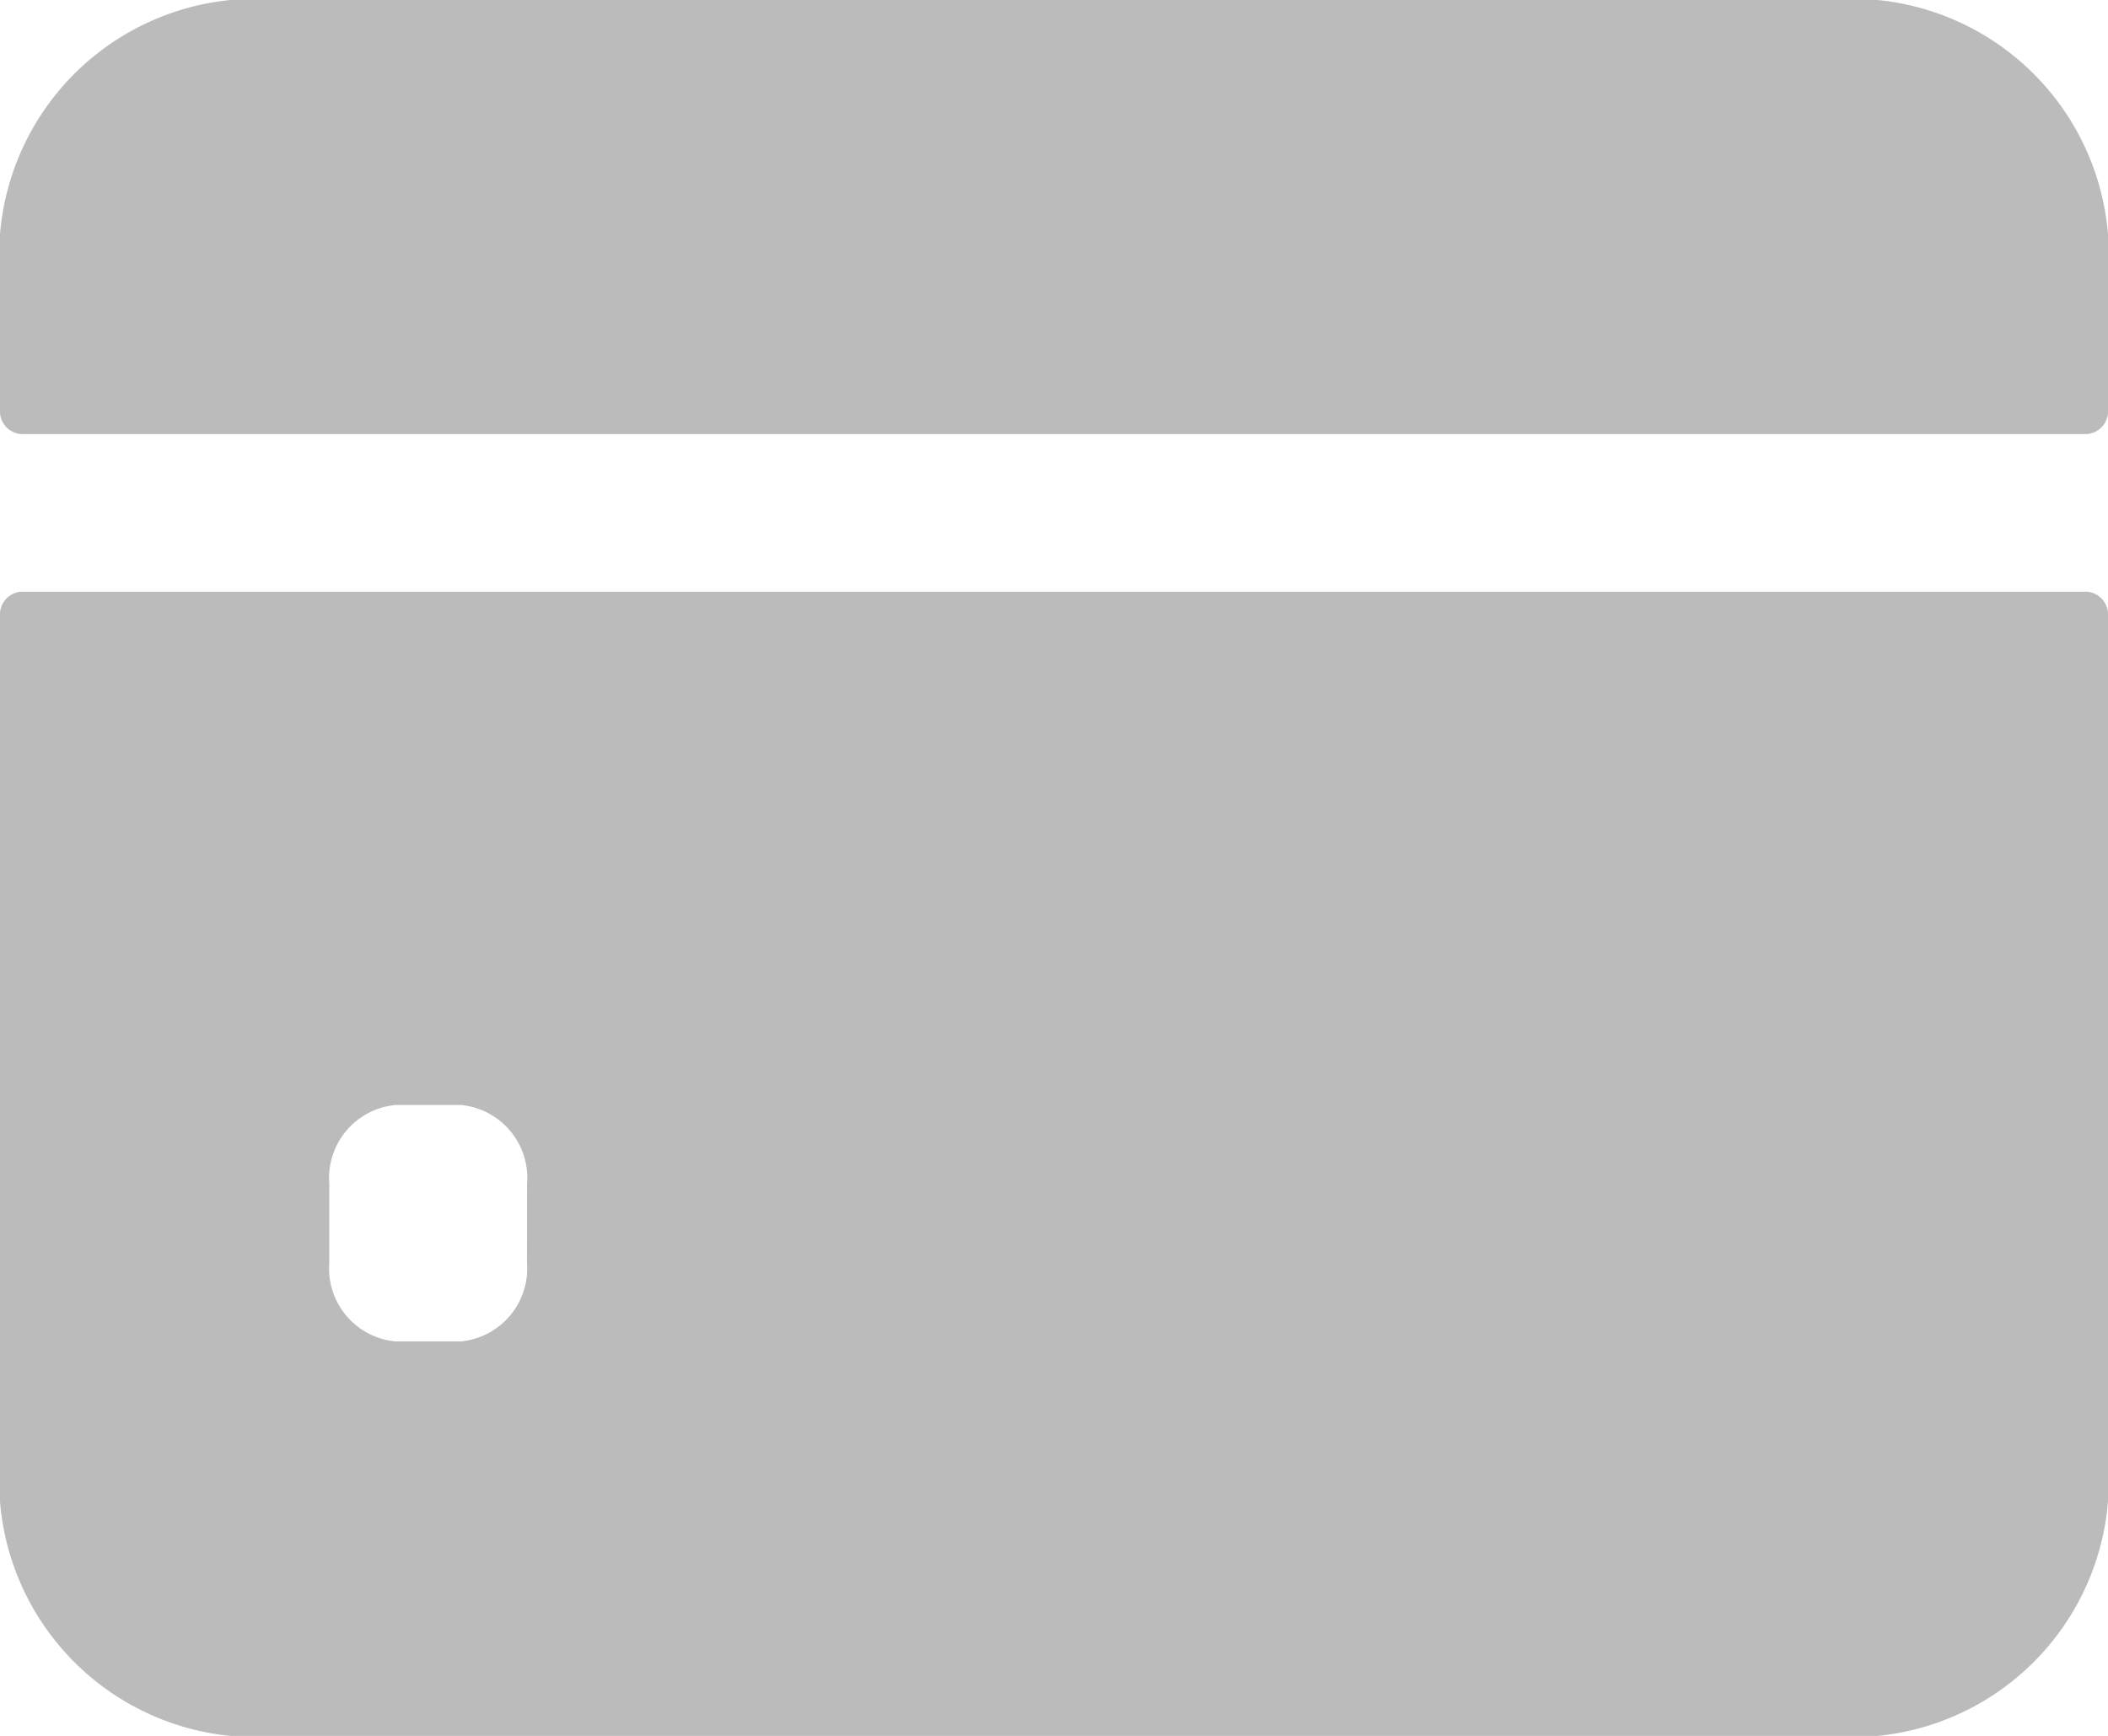 <svg id="credit-card_2_" data-name="credit-card (2)" xmlns="http://www.w3.org/2000/svg" width="21.713" height="17.882" viewBox="0 0 21.713 17.882">
  <path id="Path_1340" data-name="Path 1340" d="M21.713,84.216V82.845A2.642,2.642,0,0,0,19.338,80H2.375A2.642,2.642,0,0,0,0,82.845v1.372a.236.236,0,0,0,.212.254H21.5A.236.236,0,0,0,21.713,84.216Z" transform="translate(0 -80)" fill="#bbb"/>
  <path id="Path_1341" data-name="Path 1341" d="M0,200.254v8.687a2.642,2.642,0,0,0,2.375,2.845H19.338a2.642,2.642,0,0,0,2.375-2.845v-8.687A.236.236,0,0,0,21.5,200H.212A.236.236,0,0,0,0,200.254Zm5.428,6.655a.755.755,0,0,1-.679.813H4.071a.755.755,0,0,1-.679-.813V206.1a.755.755,0,0,1,.679-.813H4.75a.755.755,0,0,1,.679.813Z" transform="translate(0 -193.904)" fill="#bbb"/>
</svg>
